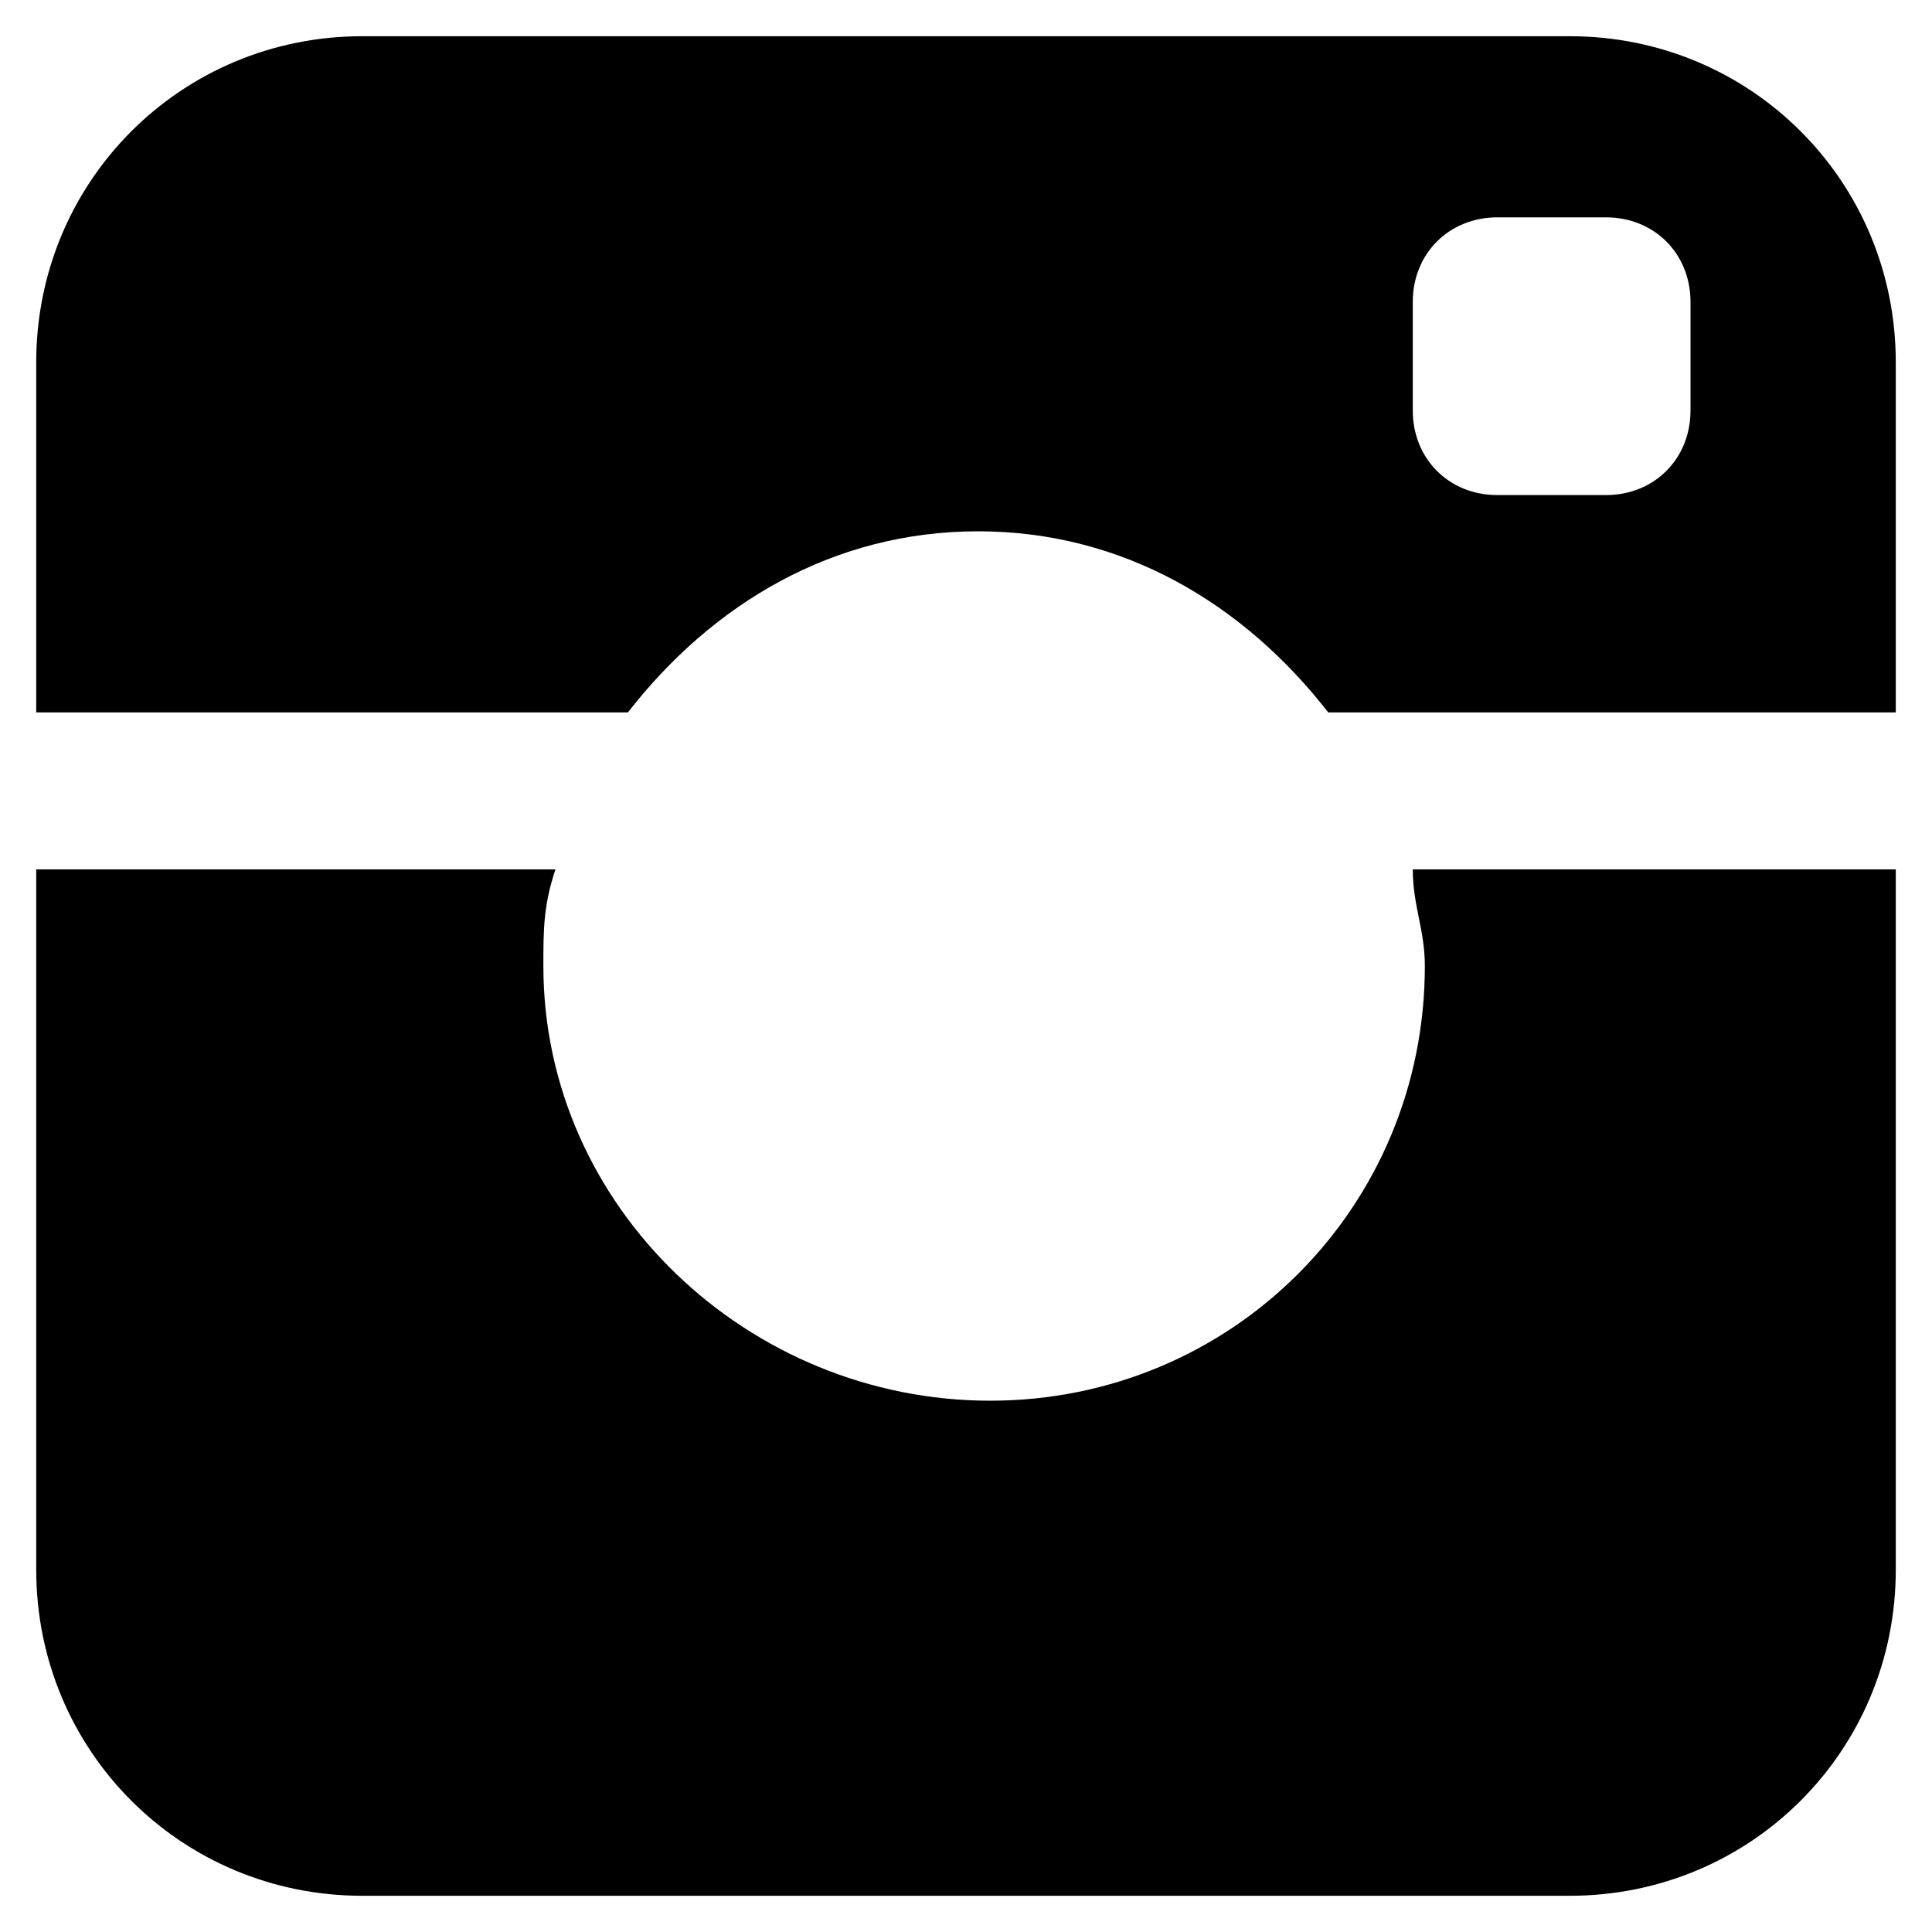 <svg width="16" height="16" fill="none" xmlns="http://www.w3.org/2000/svg"><path d="M11.8 8c0 2-1.6 3.6-3.6 3.6S4.5 10 4.5 8c0-.3 0-.5.1-.8H.3V13c0 1.5 1.2 2.7 2.7 2.7h10c1.5 0 2.7-1.2 2.7-2.7V7.2h-4c0 .3.1.5.1.8zM13 .3H3C1.5.3.3 1.5.3 3v2.9h4.9c.7-.9 1.7-1.5 2.9-1.5s2.2.6 2.9 1.5h4.7V3c0-1.5-1.2-2.7-2.7-2.7zm1 3.1c0 .4-.3.7-.7.7h-.9c-.4 0-.7-.3-.7-.7v-.9c0-.4.3-.7.7-.7h.9c.4 0 .7.3.7.7v.9z" fill="#000"/></svg>